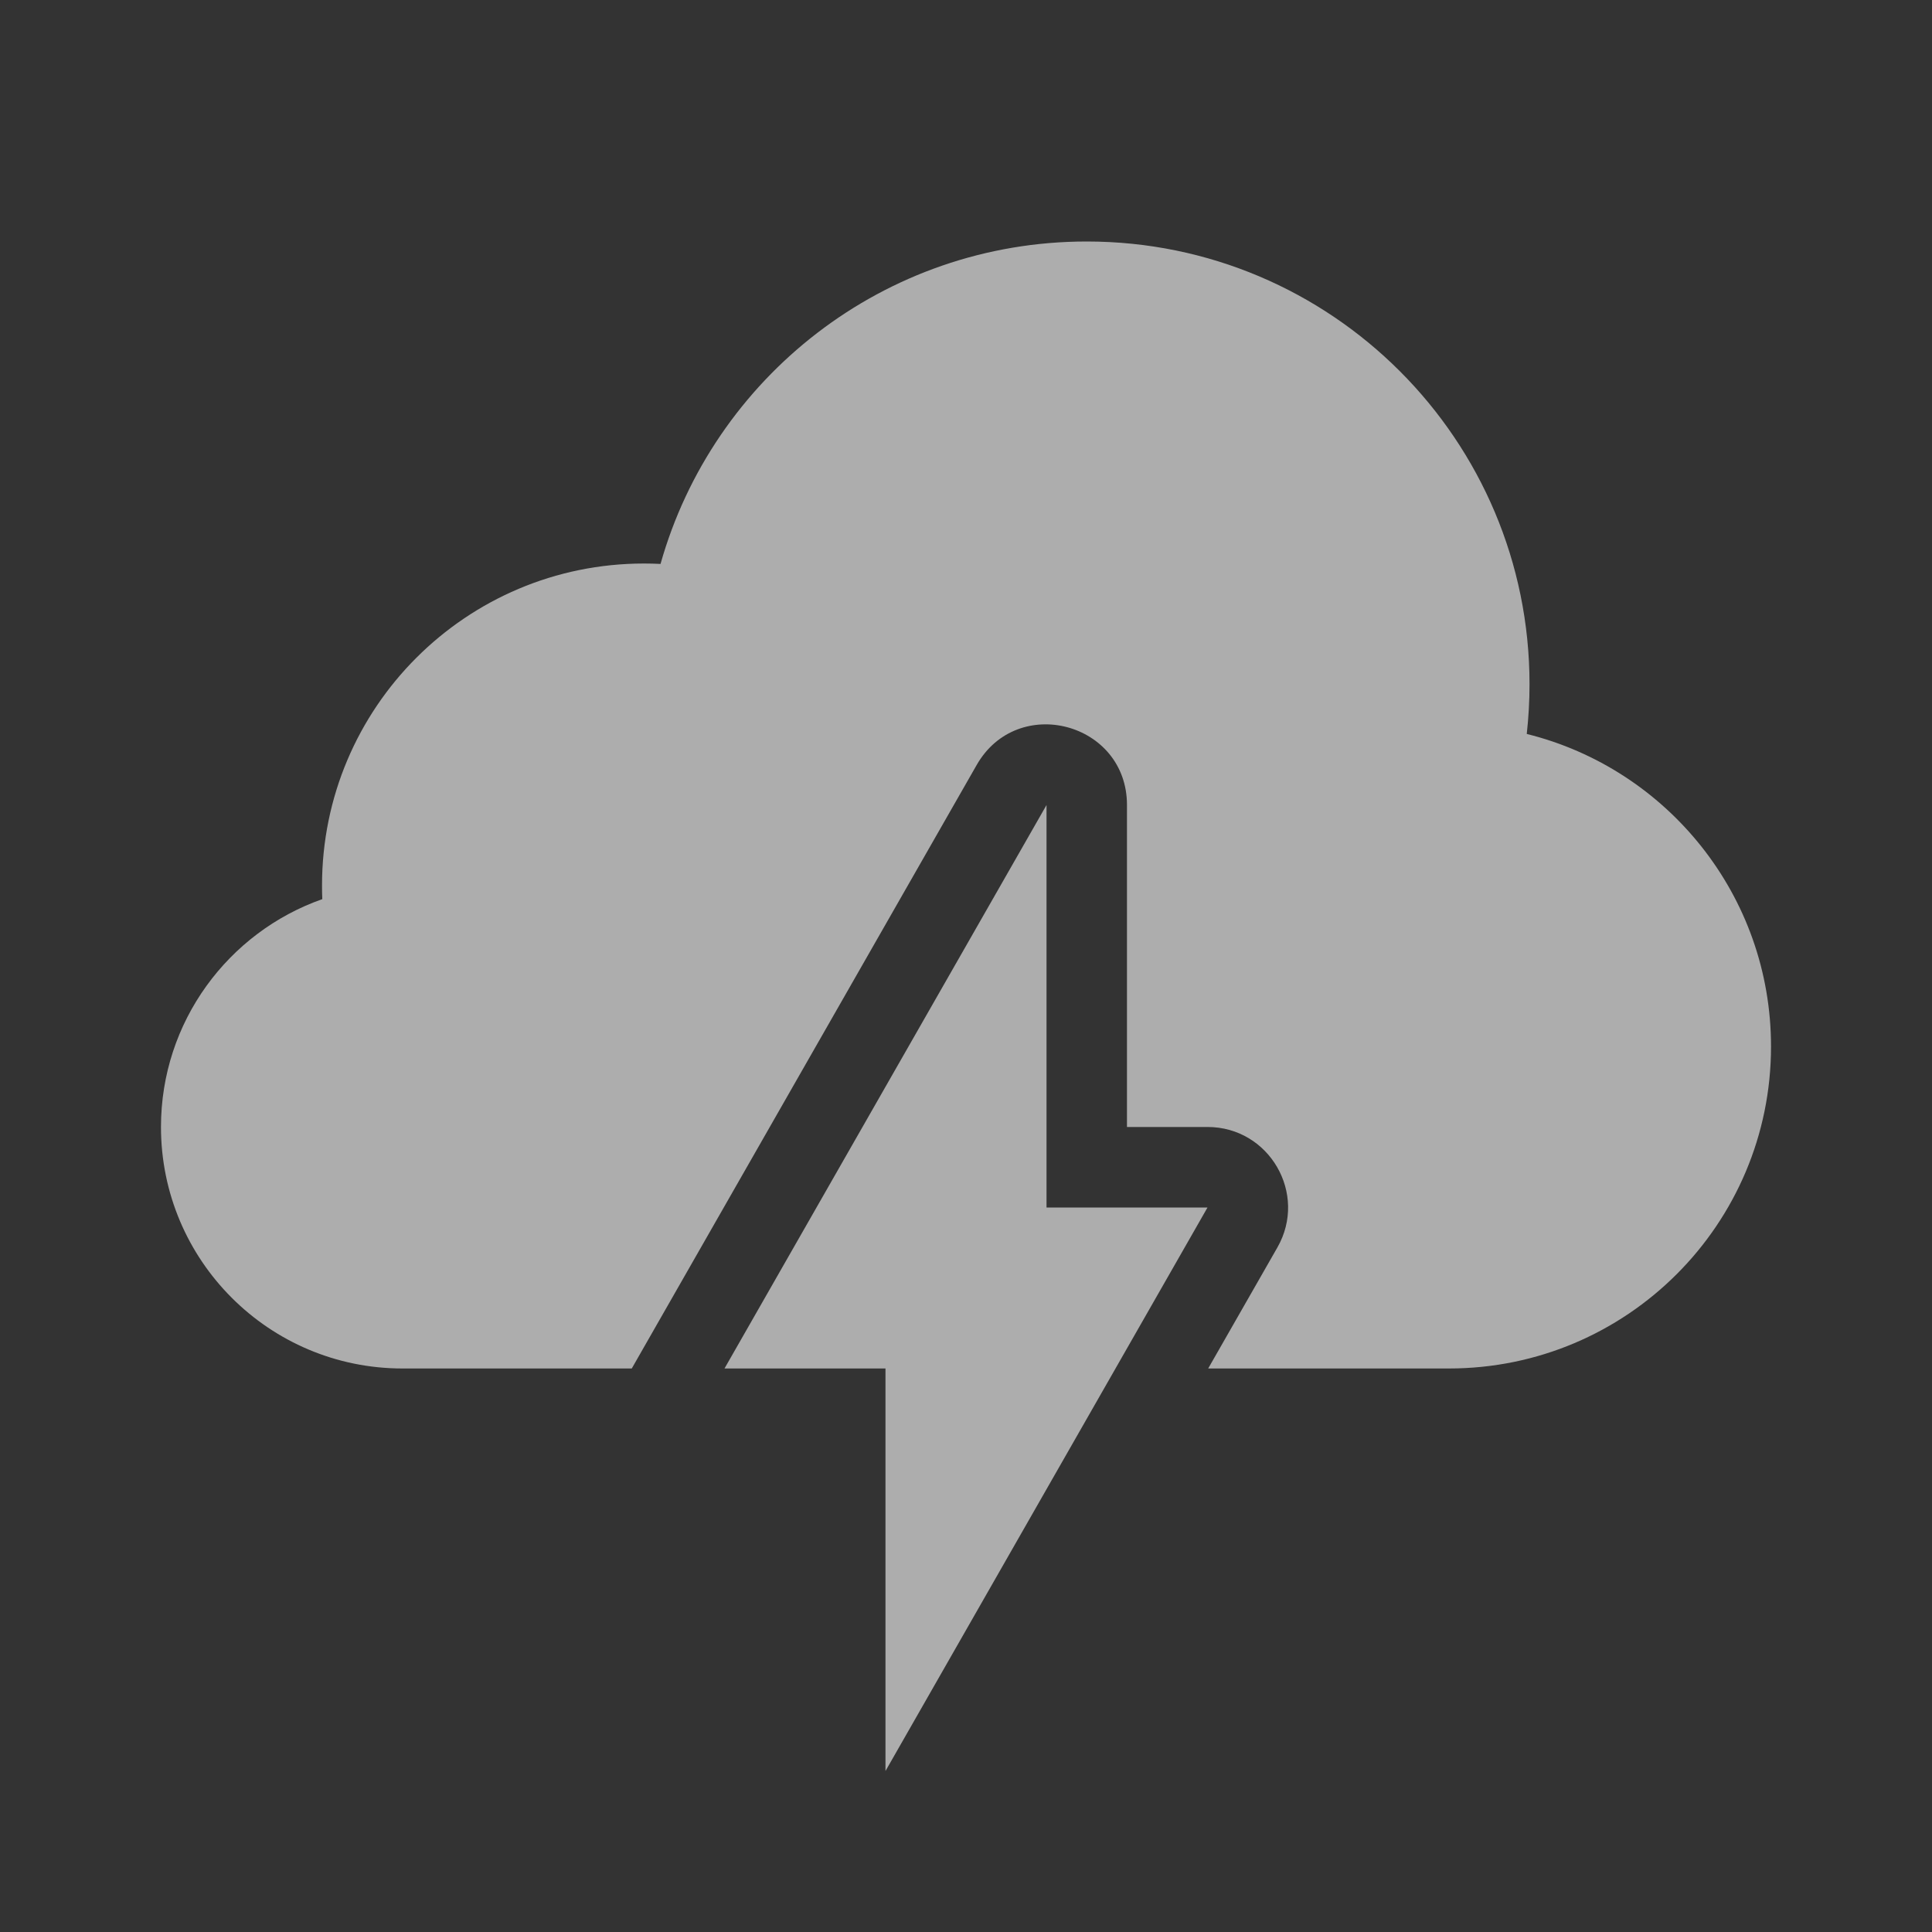 <svg width="28" height="28" viewBox="0 0 28 28" fill="none" xmlns="http://www.w3.org/2000/svg">
<rect x="0" y="0" width="28" height="28" fill="#333333" stroke="none"/>
<path d="M17.51 19.833H21C23.577 19.833 25.667 17.744 25.667 15.167C25.667 12.978 24.16 11.141 22.127 10.637C22.153 10.4 22.167 10.16 22.167 9.917C22.167 6.373 19.294 3.5 15.75 3.5C12.811 3.5 10.333 5.476 9.573 8.173C9.494 8.169 9.414 8.167 9.333 8.167C6.756 8.167 4.667 10.256 4.667 12.833C4.667 12.9 4.668 12.966 4.671 13.031C3.309 13.51 2.333 14.808 2.333 16.333C2.333 18.266 3.9 19.833 5.833 19.833H9.156L14.154 11.088C14.747 10.049 16.333 10.47 16.333 11.667V16.333H17.5C18.396 16.333 18.957 17.301 18.513 18.079L17.51 19.833Z" fill="white" fill-opacity="0.6"/>
<path d="M10.5 19.833L15.167 11.667V17.5H17.5L12.833 25.667V19.833H10.5Z" fill="white" fill-opacity="0.6"/>
</svg>
